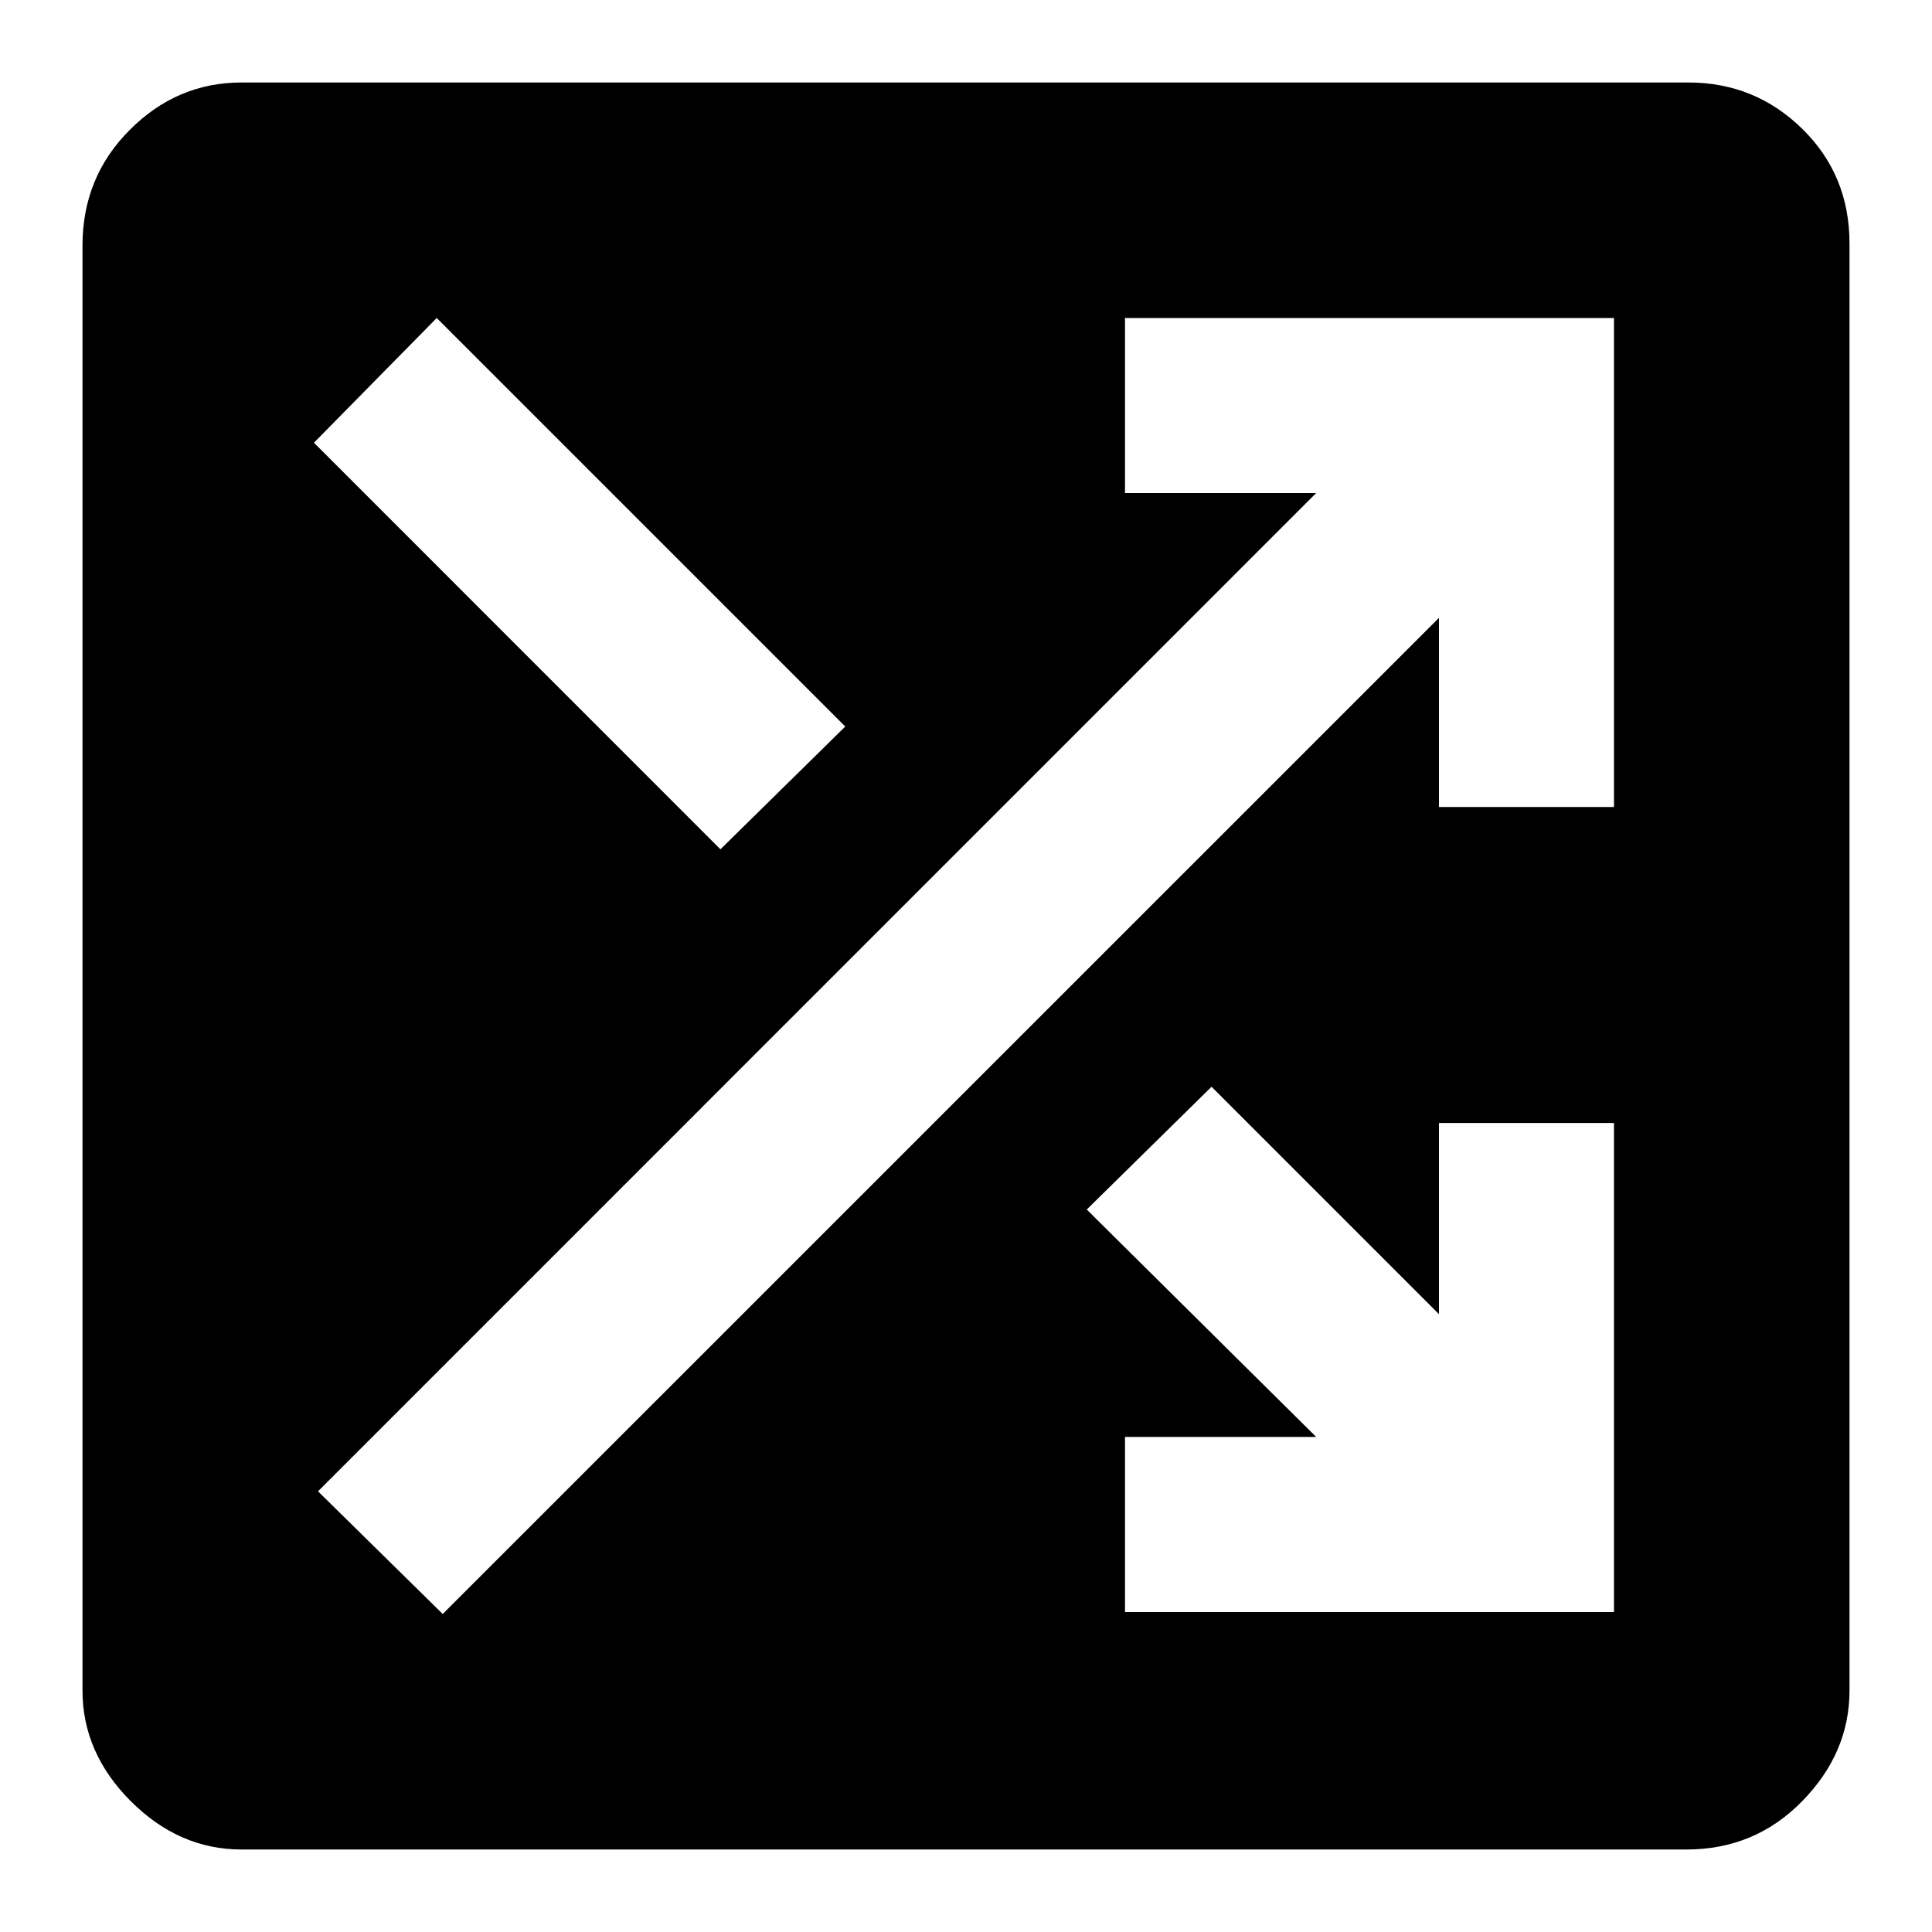 <svg xmlns="http://www.w3.org/2000/svg" height="20" width="20"><path d="M2.5 19.146q-.646 0-1.146-.5-.5-.5-.5-1.146V2.542q0-.709.49-1.198.489-.49 1.156-.49h14.979q.688 0 1.177.479.49.479.49 1.188V17.5q0 .646-.49 1.146-.489.5-1.198.5ZM7.458 8.792 8.75 7.521 4.521 3.292 3.25 4.583Zm4.188 7.896h5.062v-5.063h-1.812v1.979l-2.354-2.354-1.292 1.271 2.375 2.354h-1.979Zm-7.063.02L14.896 6.396v1.958h1.812V3.292h-5.062v1.812h1.979L3.292 15.438Z"/></svg>
